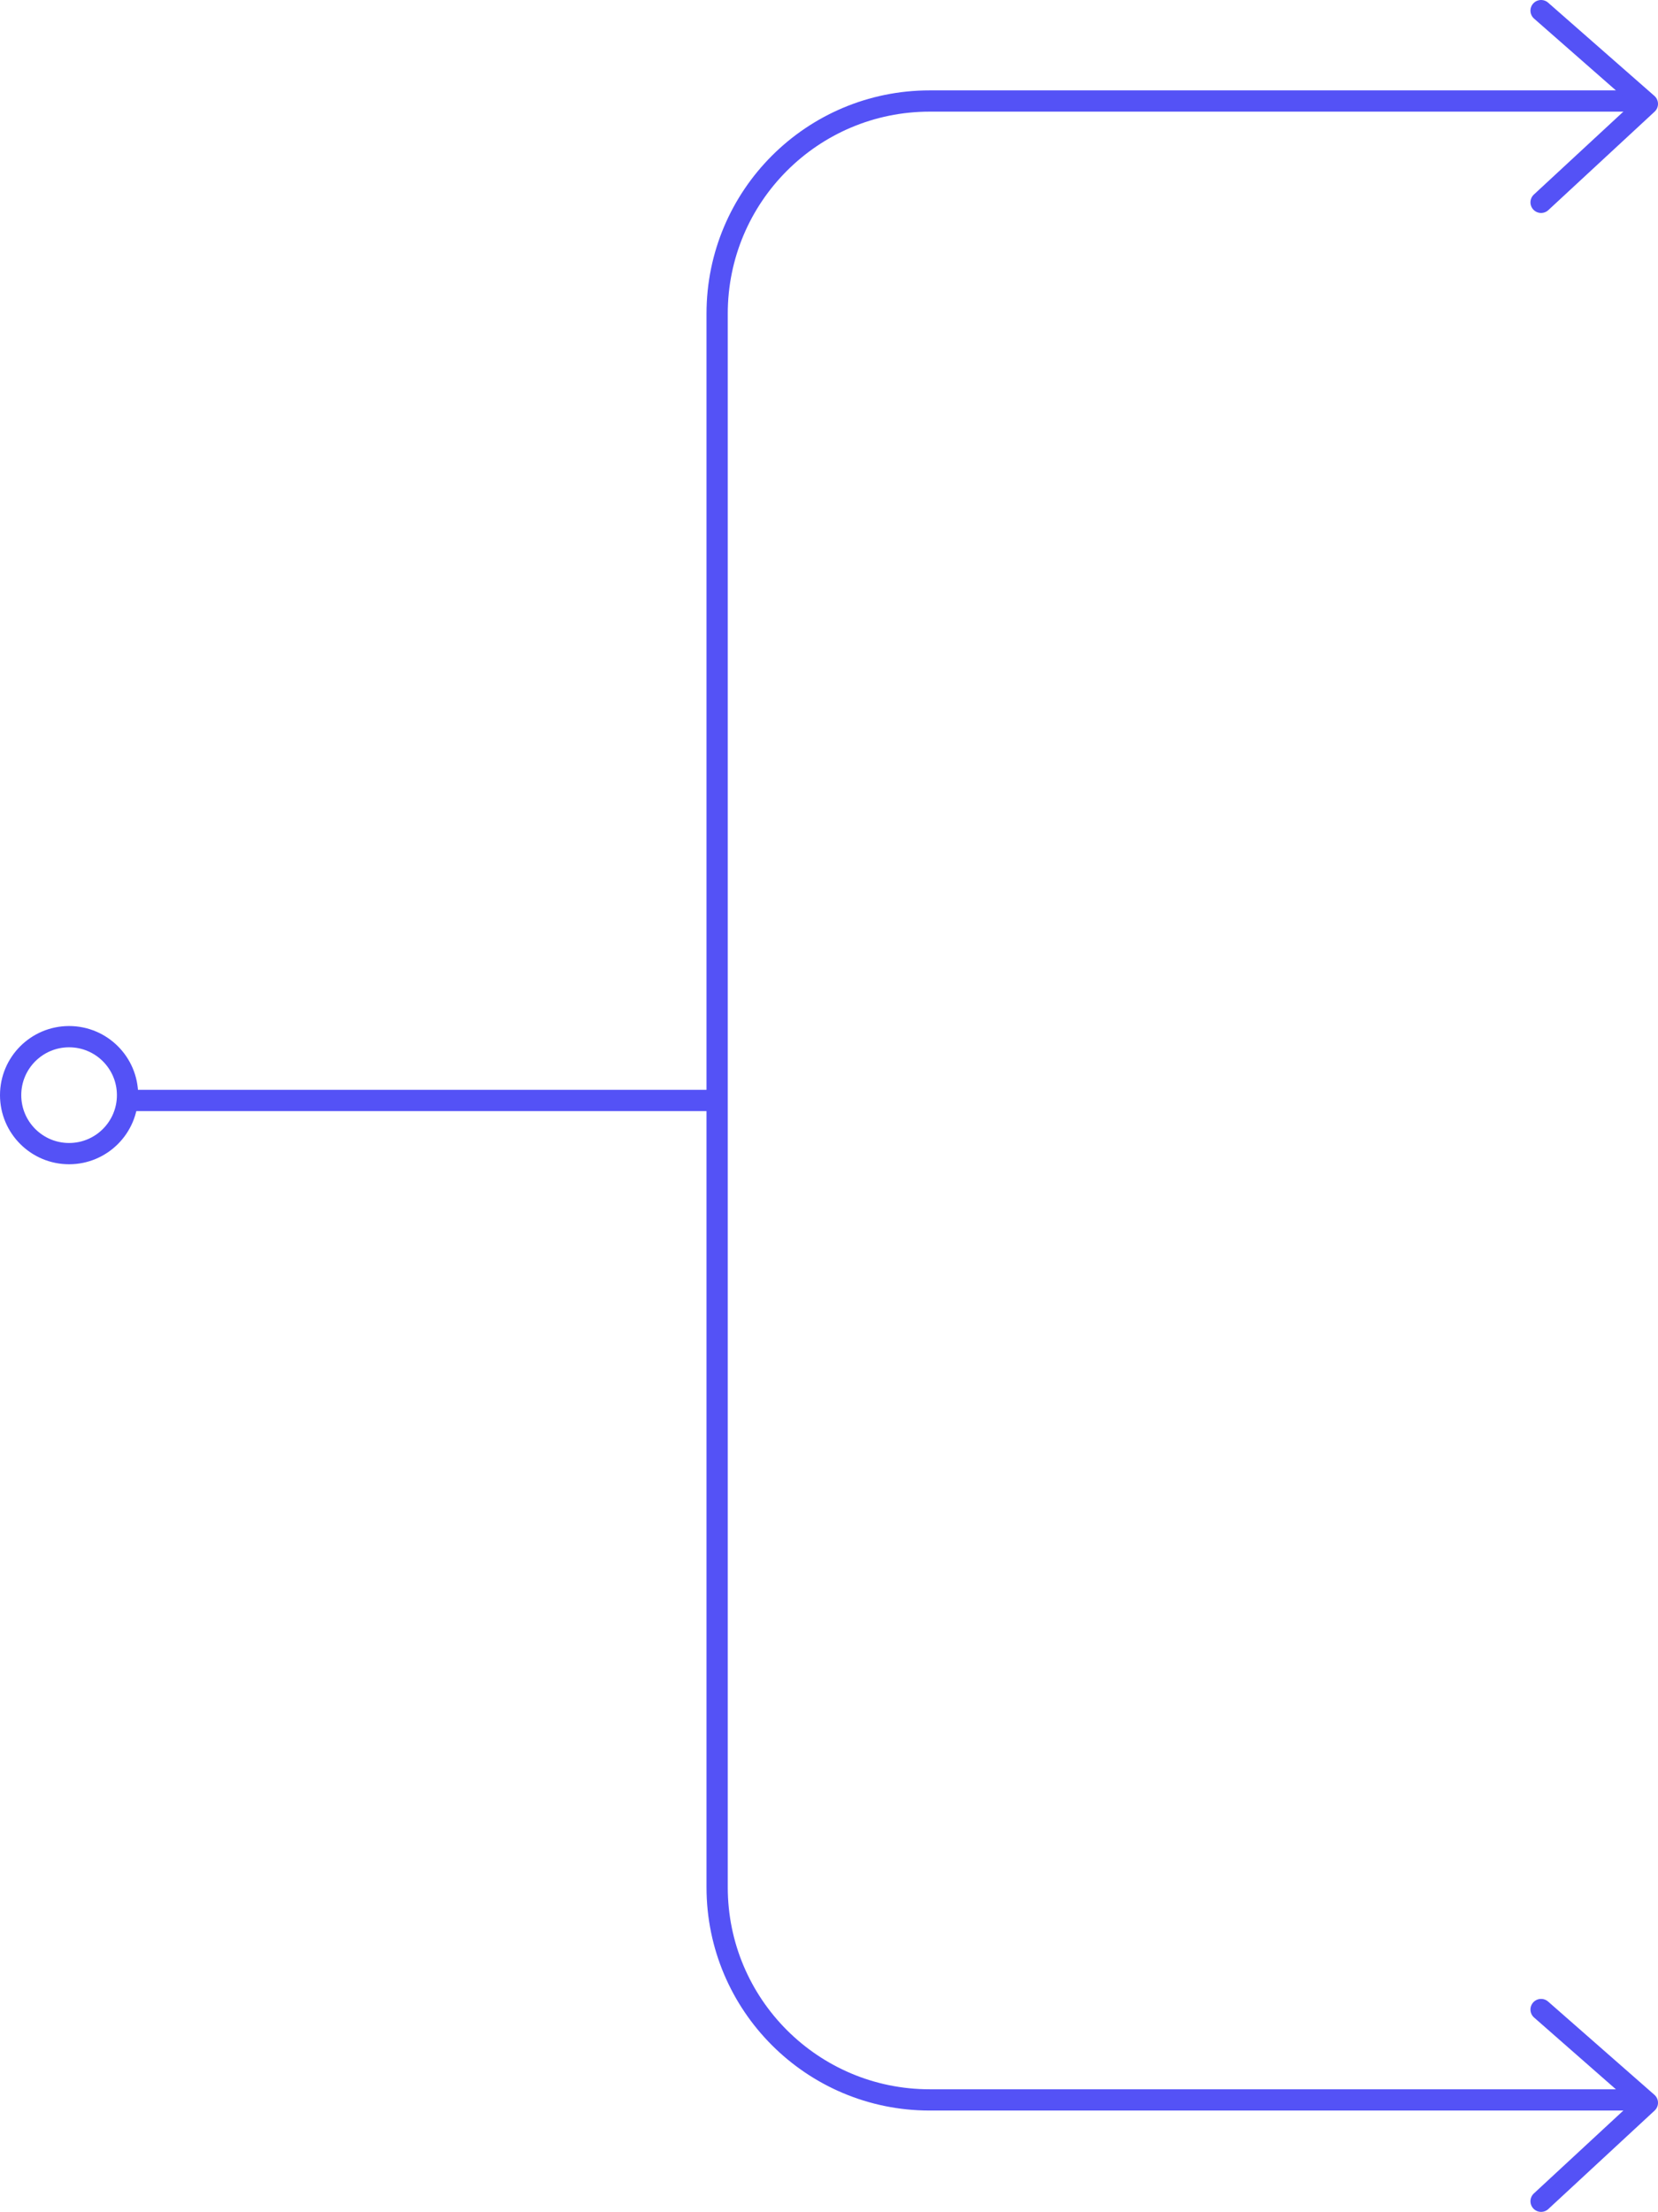 <?xml version="1.0" encoding="UTF-8" standalone="no"?>
<svg
   width="156"
   height="208.03"
   viewBox="0 0 156 208.03"
   fill="none"
   version="1.1"
   id="svg1157"
   xmlns="http://www.w3.org/2000/svg"
   xmlns:svg="http://www.w3.org/2000/svg">
  <defs
     id="defs1155" />
  <g
     id="New_Layer_1653413531.7270586"
     style="display:inline"
     transform="translate(-115,-2959)">
    <g
       id="g76">
      <path
         d="m 270,2968.5 h -67.525 c -11.046,0 -20,8.95 -20,20 v 148 c 0,11.05 8.954,20 20,20 H 270"
         stroke="#5452f6"
         stroke-width="2"
         id="path5304" />
      <circle
         r="5.5"
         transform="matrix(4.37114e-8,1,1,-4.37114e-8,121.5,3062)"
         stroke="#5452f6"
         stroke-width="2"
         id="circle5306"
         cx="0"
         cy="0" />
      <line
         y1="-1"
         x2="55"
         y2="-1"
         transform="matrix(-1,0,0,1,182,3063.5)"
         stroke="#5452f6"
         stroke-width="2"
         id="line5308"
         x1="0" />
      <path
         d="m 260,3166.03 10,-9.26 -10,-8.77"
         stroke="#5452f6"
         stroke-width="2"
         stroke-linecap="round"
         stroke-linejoin="round"
         id="path5310" />
      <path
         d="m 260,2978.03 10,-9.26 -10,-8.77"
         stroke="#5452f6"
         stroke-width="2"
         stroke-linecap="round"
         stroke-linejoin="round"
         id="path5312" />
    </g>
  </g>
</svg>
